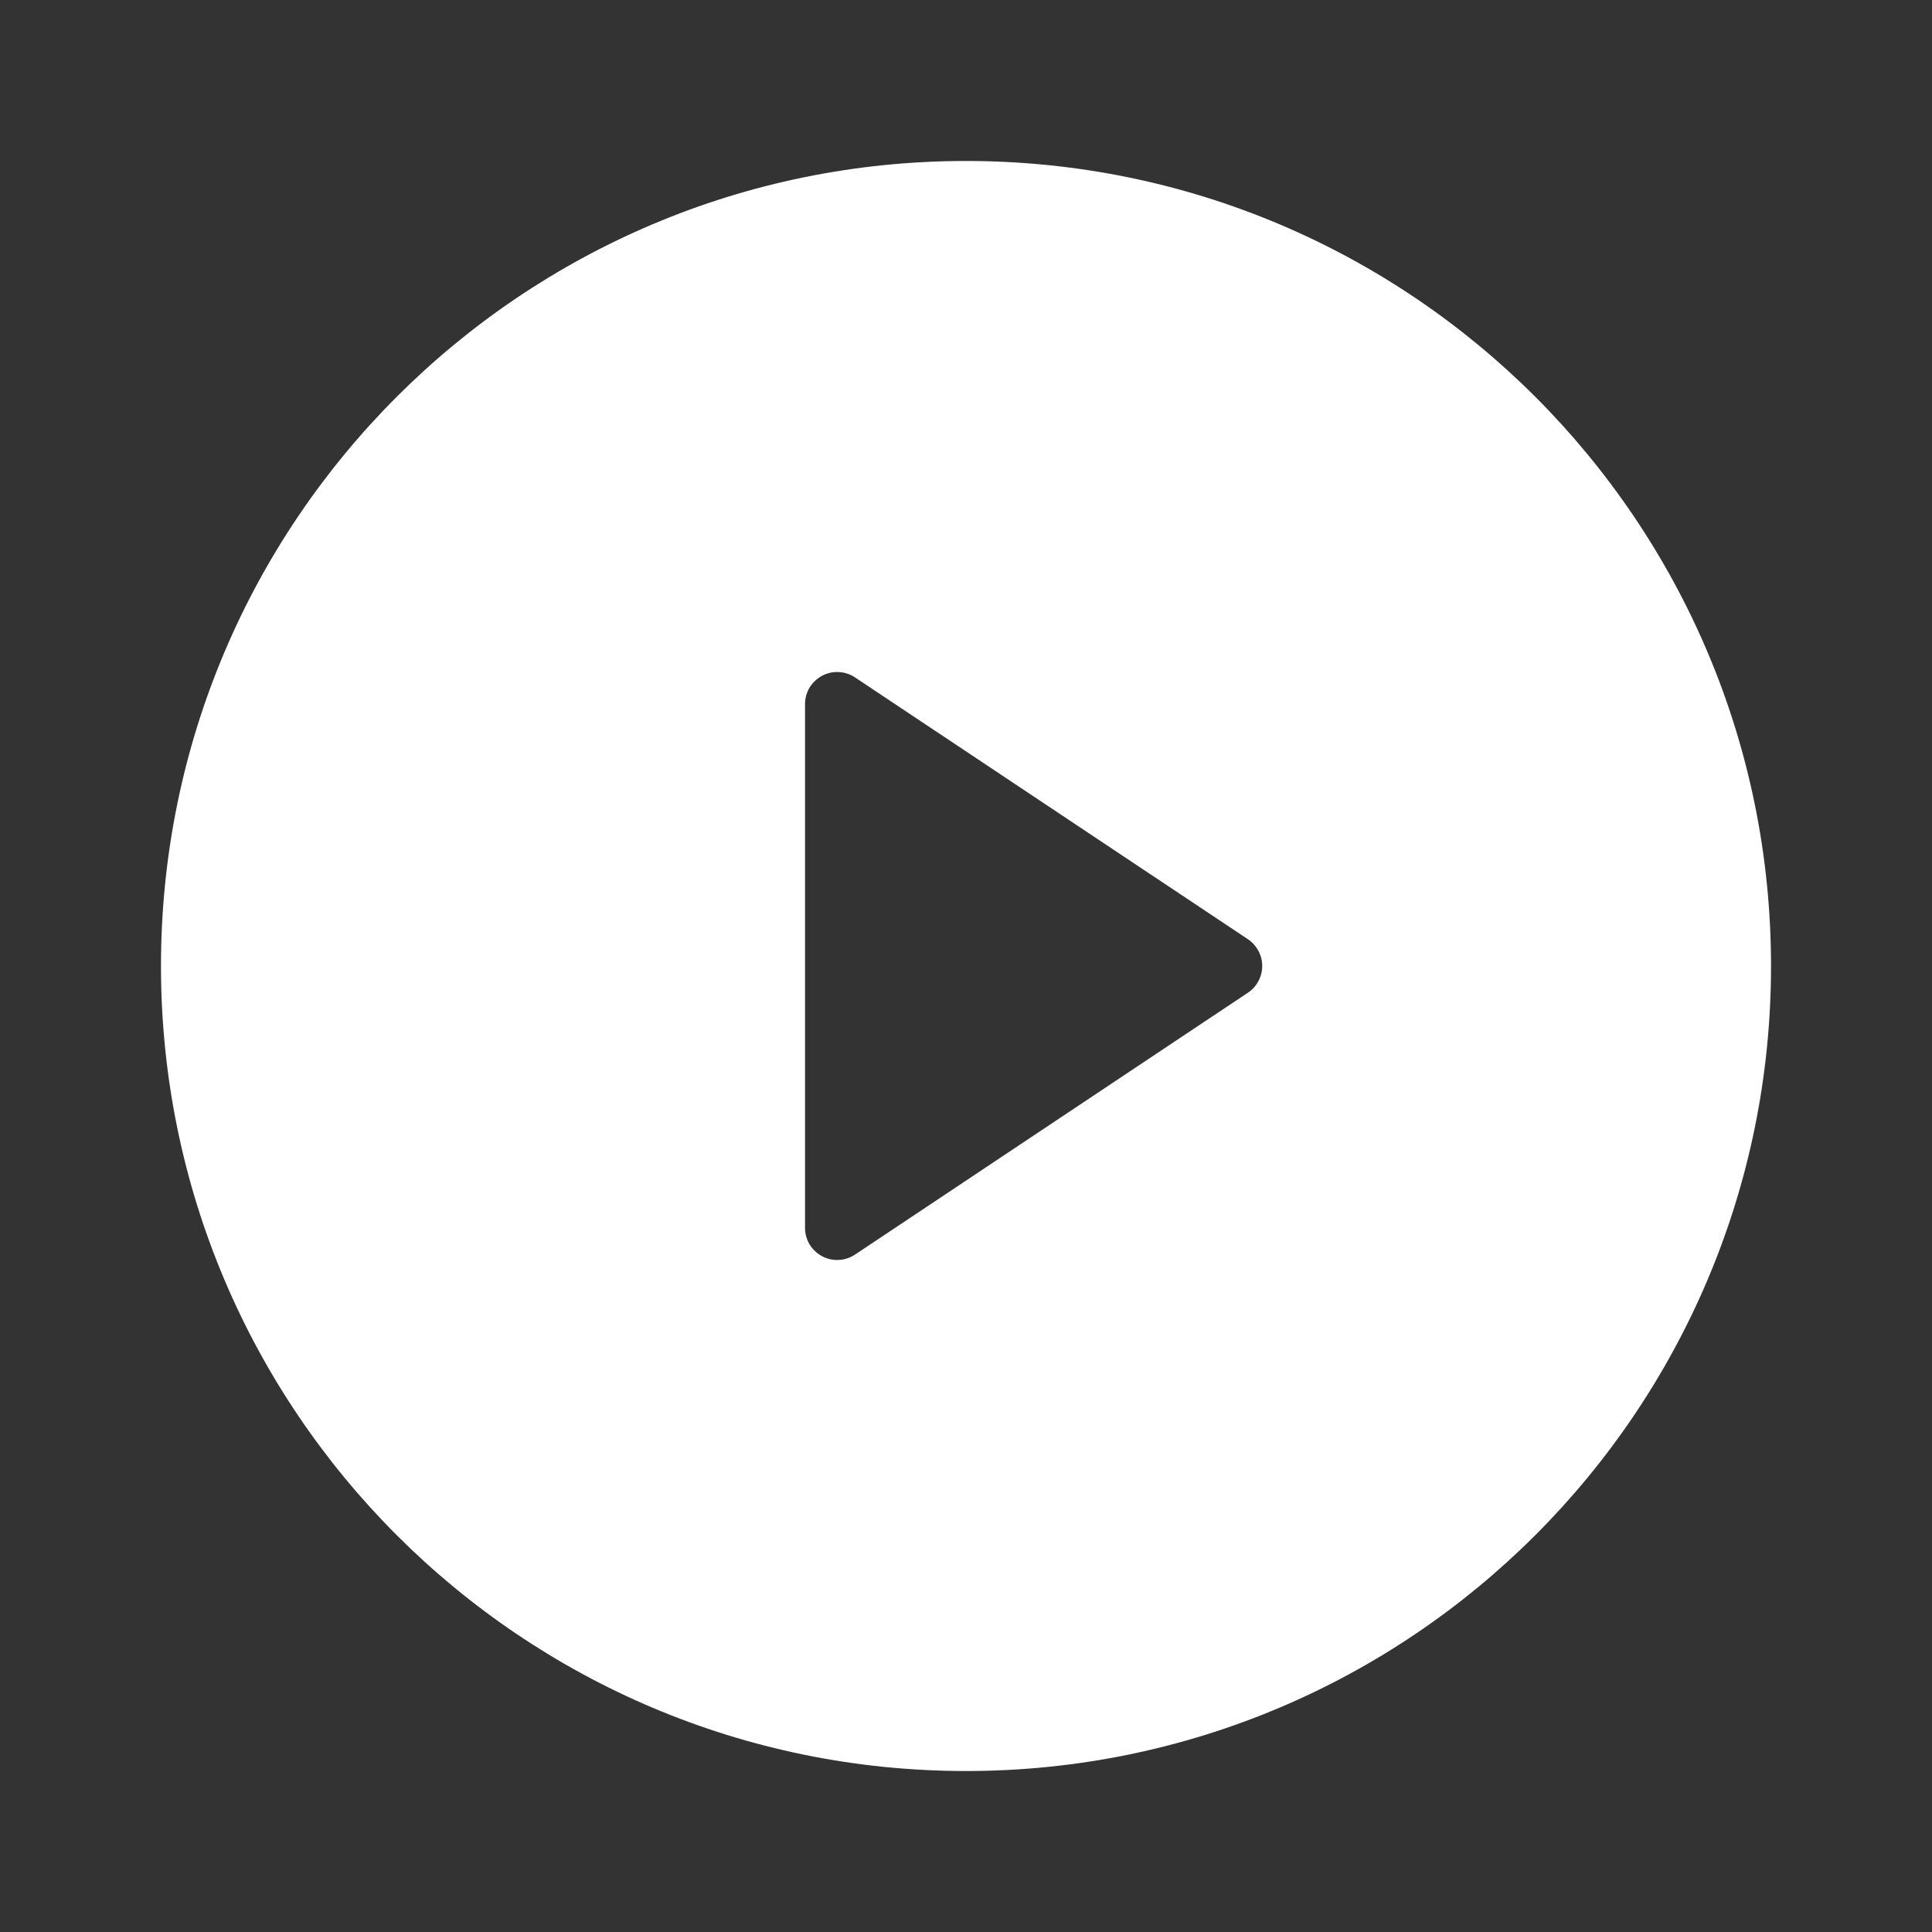 <svg width="28" height="28" viewBox="0 0 28 28" fill="none" xmlns="http://www.w3.org/2000/svg">
<rect x="0" y="0" width="28" height="28" fill="#333333" stroke="none"/>
<path d="M14 25.667C7.557 25.667 2.333 20.443 2.333 14C2.333 7.556 7.557 2.333 14 2.333C20.444 2.333 25.667 7.556 25.667 14C25.667 20.443 20.444 25.667 14 25.667ZM12.392 9.817C12.322 9.771 12.241 9.744 12.156 9.74C12.072 9.735 11.988 9.754 11.914 9.794C11.839 9.834 11.777 9.893 11.733 9.965C11.69 10.038 11.667 10.12 11.667 10.205V17.795C11.667 17.88 11.69 17.962 11.733 18.035C11.777 18.107 11.839 18.166 11.914 18.206C11.988 18.246 12.072 18.265 12.156 18.26C12.241 18.256 12.322 18.229 12.392 18.182L18.084 14.388C18.149 14.346 18.201 14.288 18.237 14.22C18.274 14.152 18.293 14.077 18.293 14C18.293 13.923 18.274 13.847 18.237 13.78C18.201 13.712 18.149 13.654 18.084 13.611L12.391 9.817H12.392Z" fill="white"/>
</svg>
